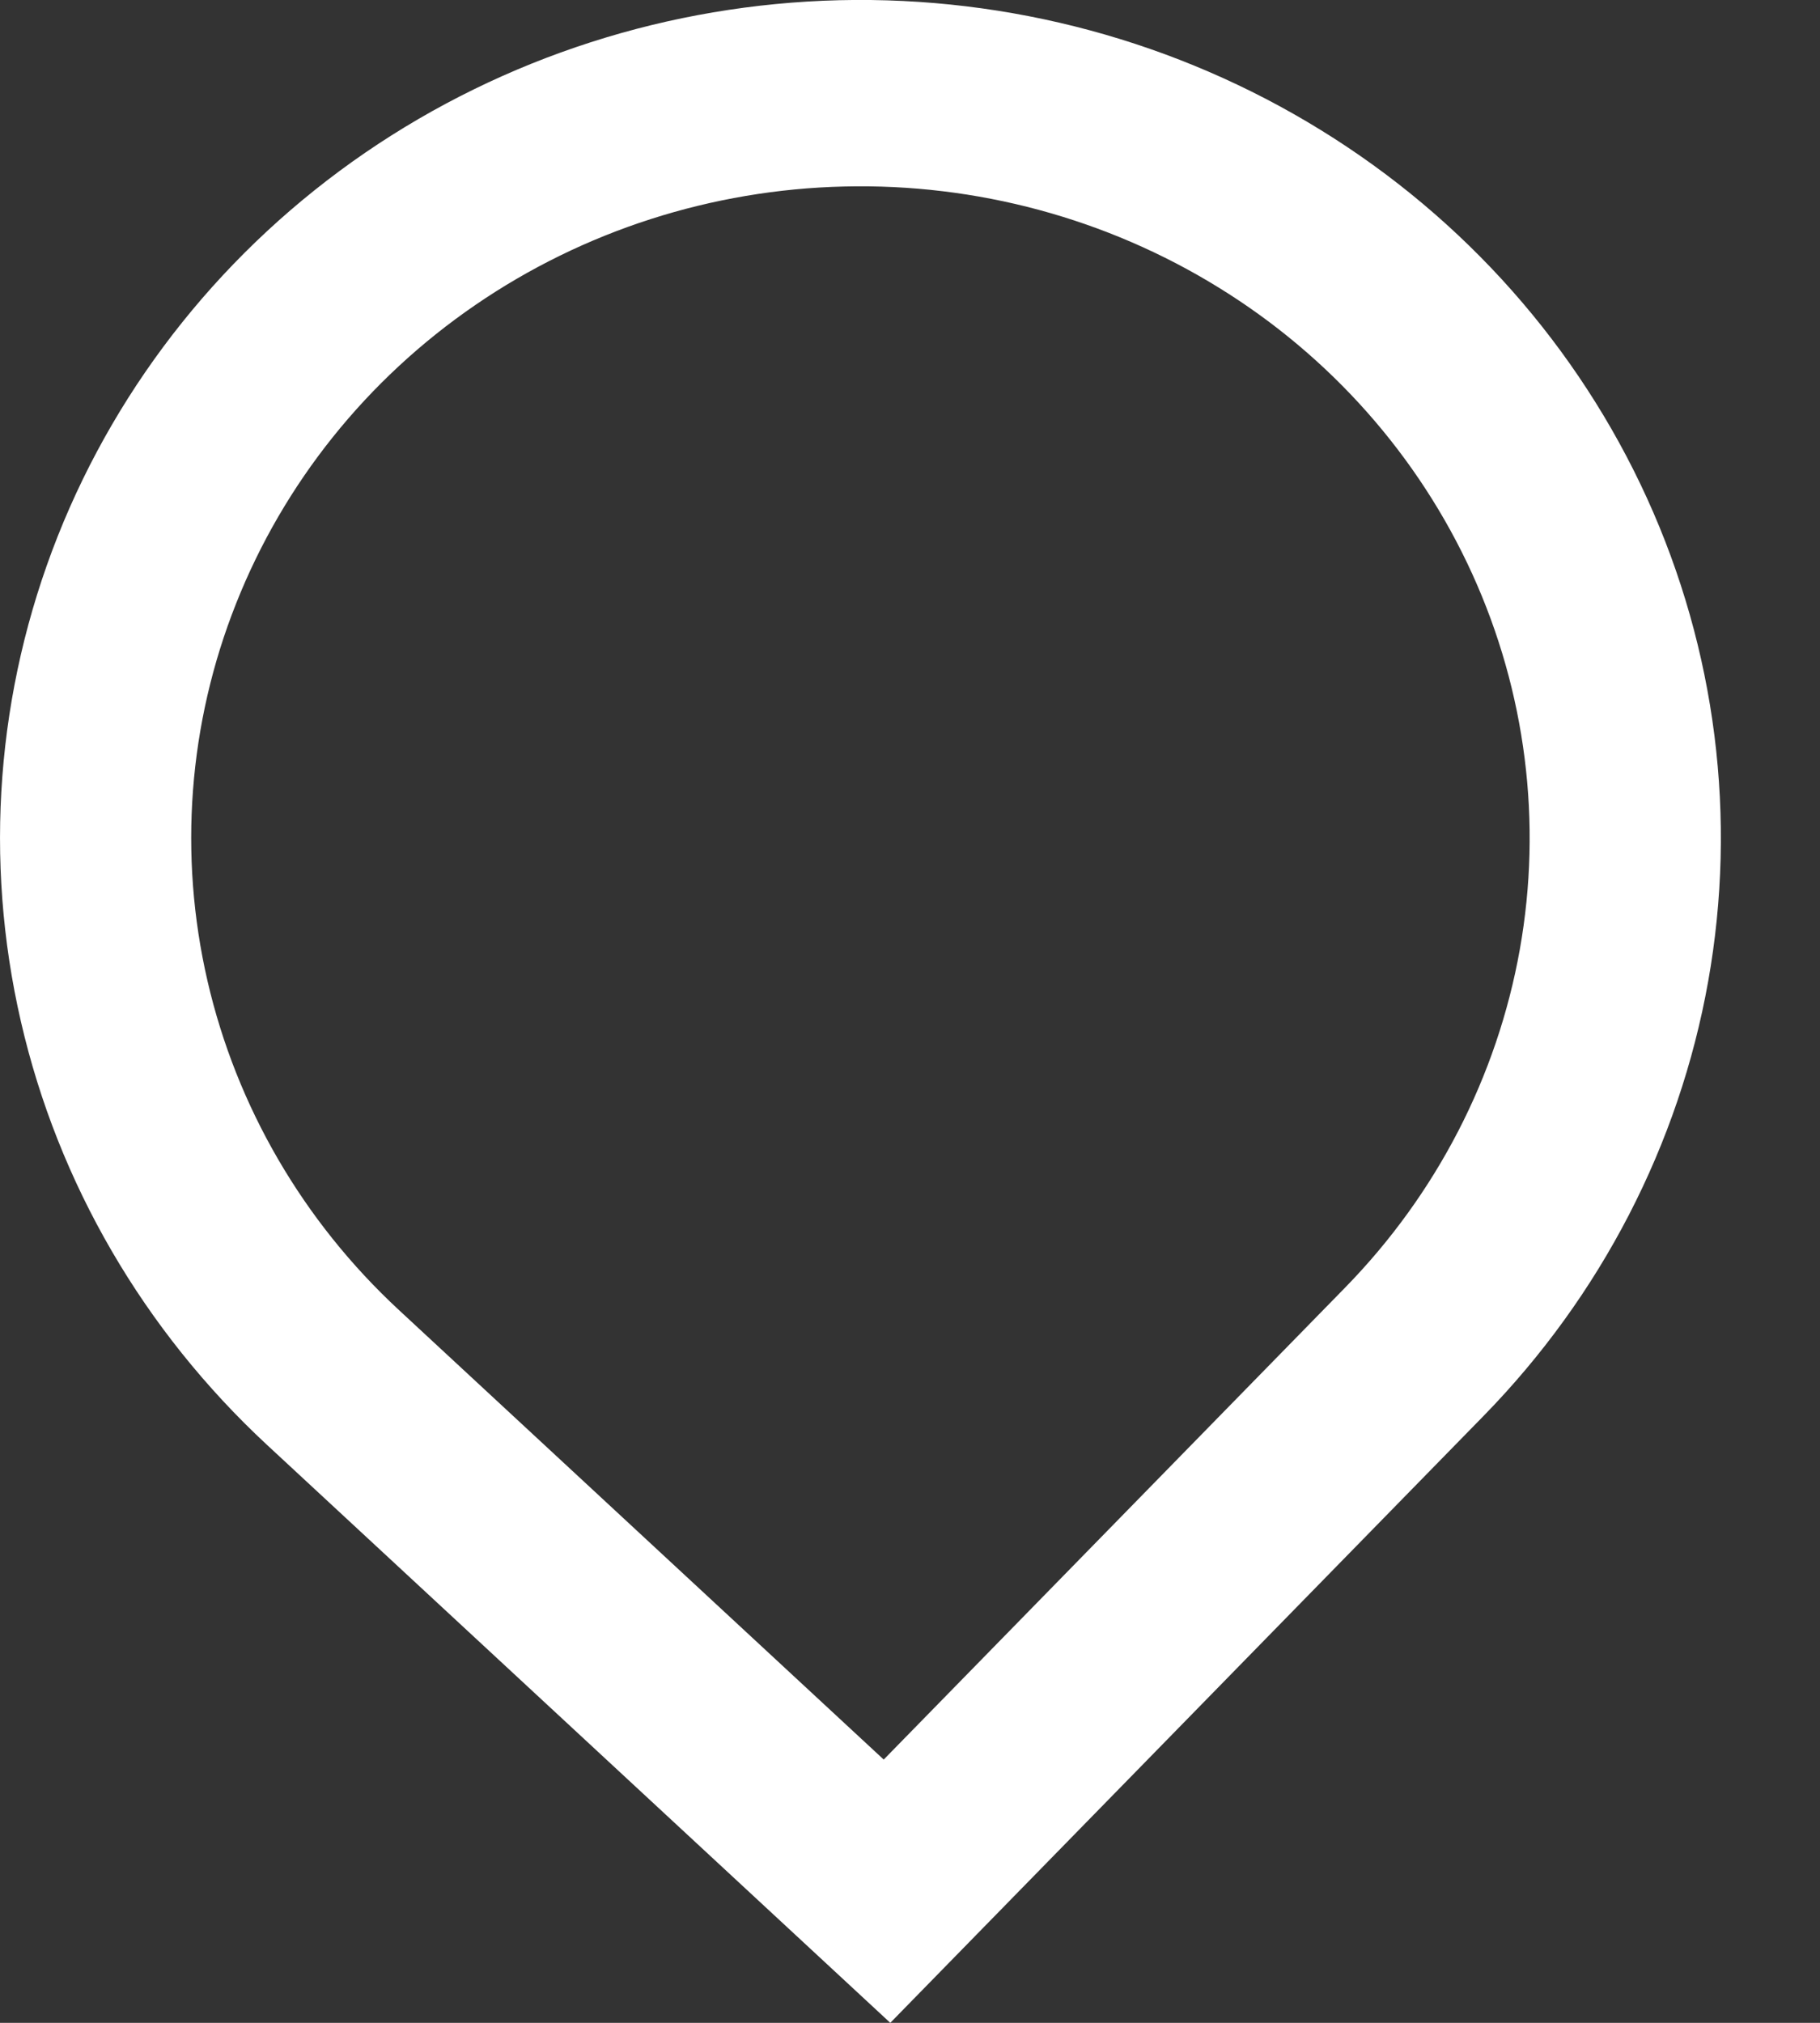<svg width="18" height="20" viewBox="0 0 18 20" fill="none" xmlns="http://www.w3.org/2000/svg">
<rect x="0" y="0" width="18" height="20" fill="#333333" stroke="none"/>
<path fill-rule="evenodd" clip-rule="evenodd" d="M2.642 14.287C1.423 13.156 0.575 11.7 0.207 10.101C-0.162 8.502 -0.035 6.832 0.57 5.304C1.176 3.775 2.234 2.455 3.61 1.511C4.986 0.568 6.619 0.043 8.301 0.002C9.984 -0.038 11.641 0.409 13.063 1.286C14.485 2.162 15.608 3.43 16.29 4.928C16.972 6.426 17.182 8.088 16.894 9.703C16.606 11.317 15.833 12.812 14.673 13.999L8.805 20L2.642 14.287ZM13.304 12.73L8.74 17.397L3.946 12.953C2.998 12.075 2.339 10.942 2.052 9.698C1.765 8.454 1.863 7.156 2.335 5.967C2.806 4.778 3.628 3.751 4.699 3.017C5.769 2.283 7.039 1.875 8.347 1.844C9.656 1.812 10.945 2.16 12.051 2.842C13.157 3.523 14.03 4.509 14.561 5.675C15.091 6.84 15.255 8.132 15.031 9.388C14.807 10.644 14.206 11.807 13.304 12.73Z" fill="white"/>
</svg>
